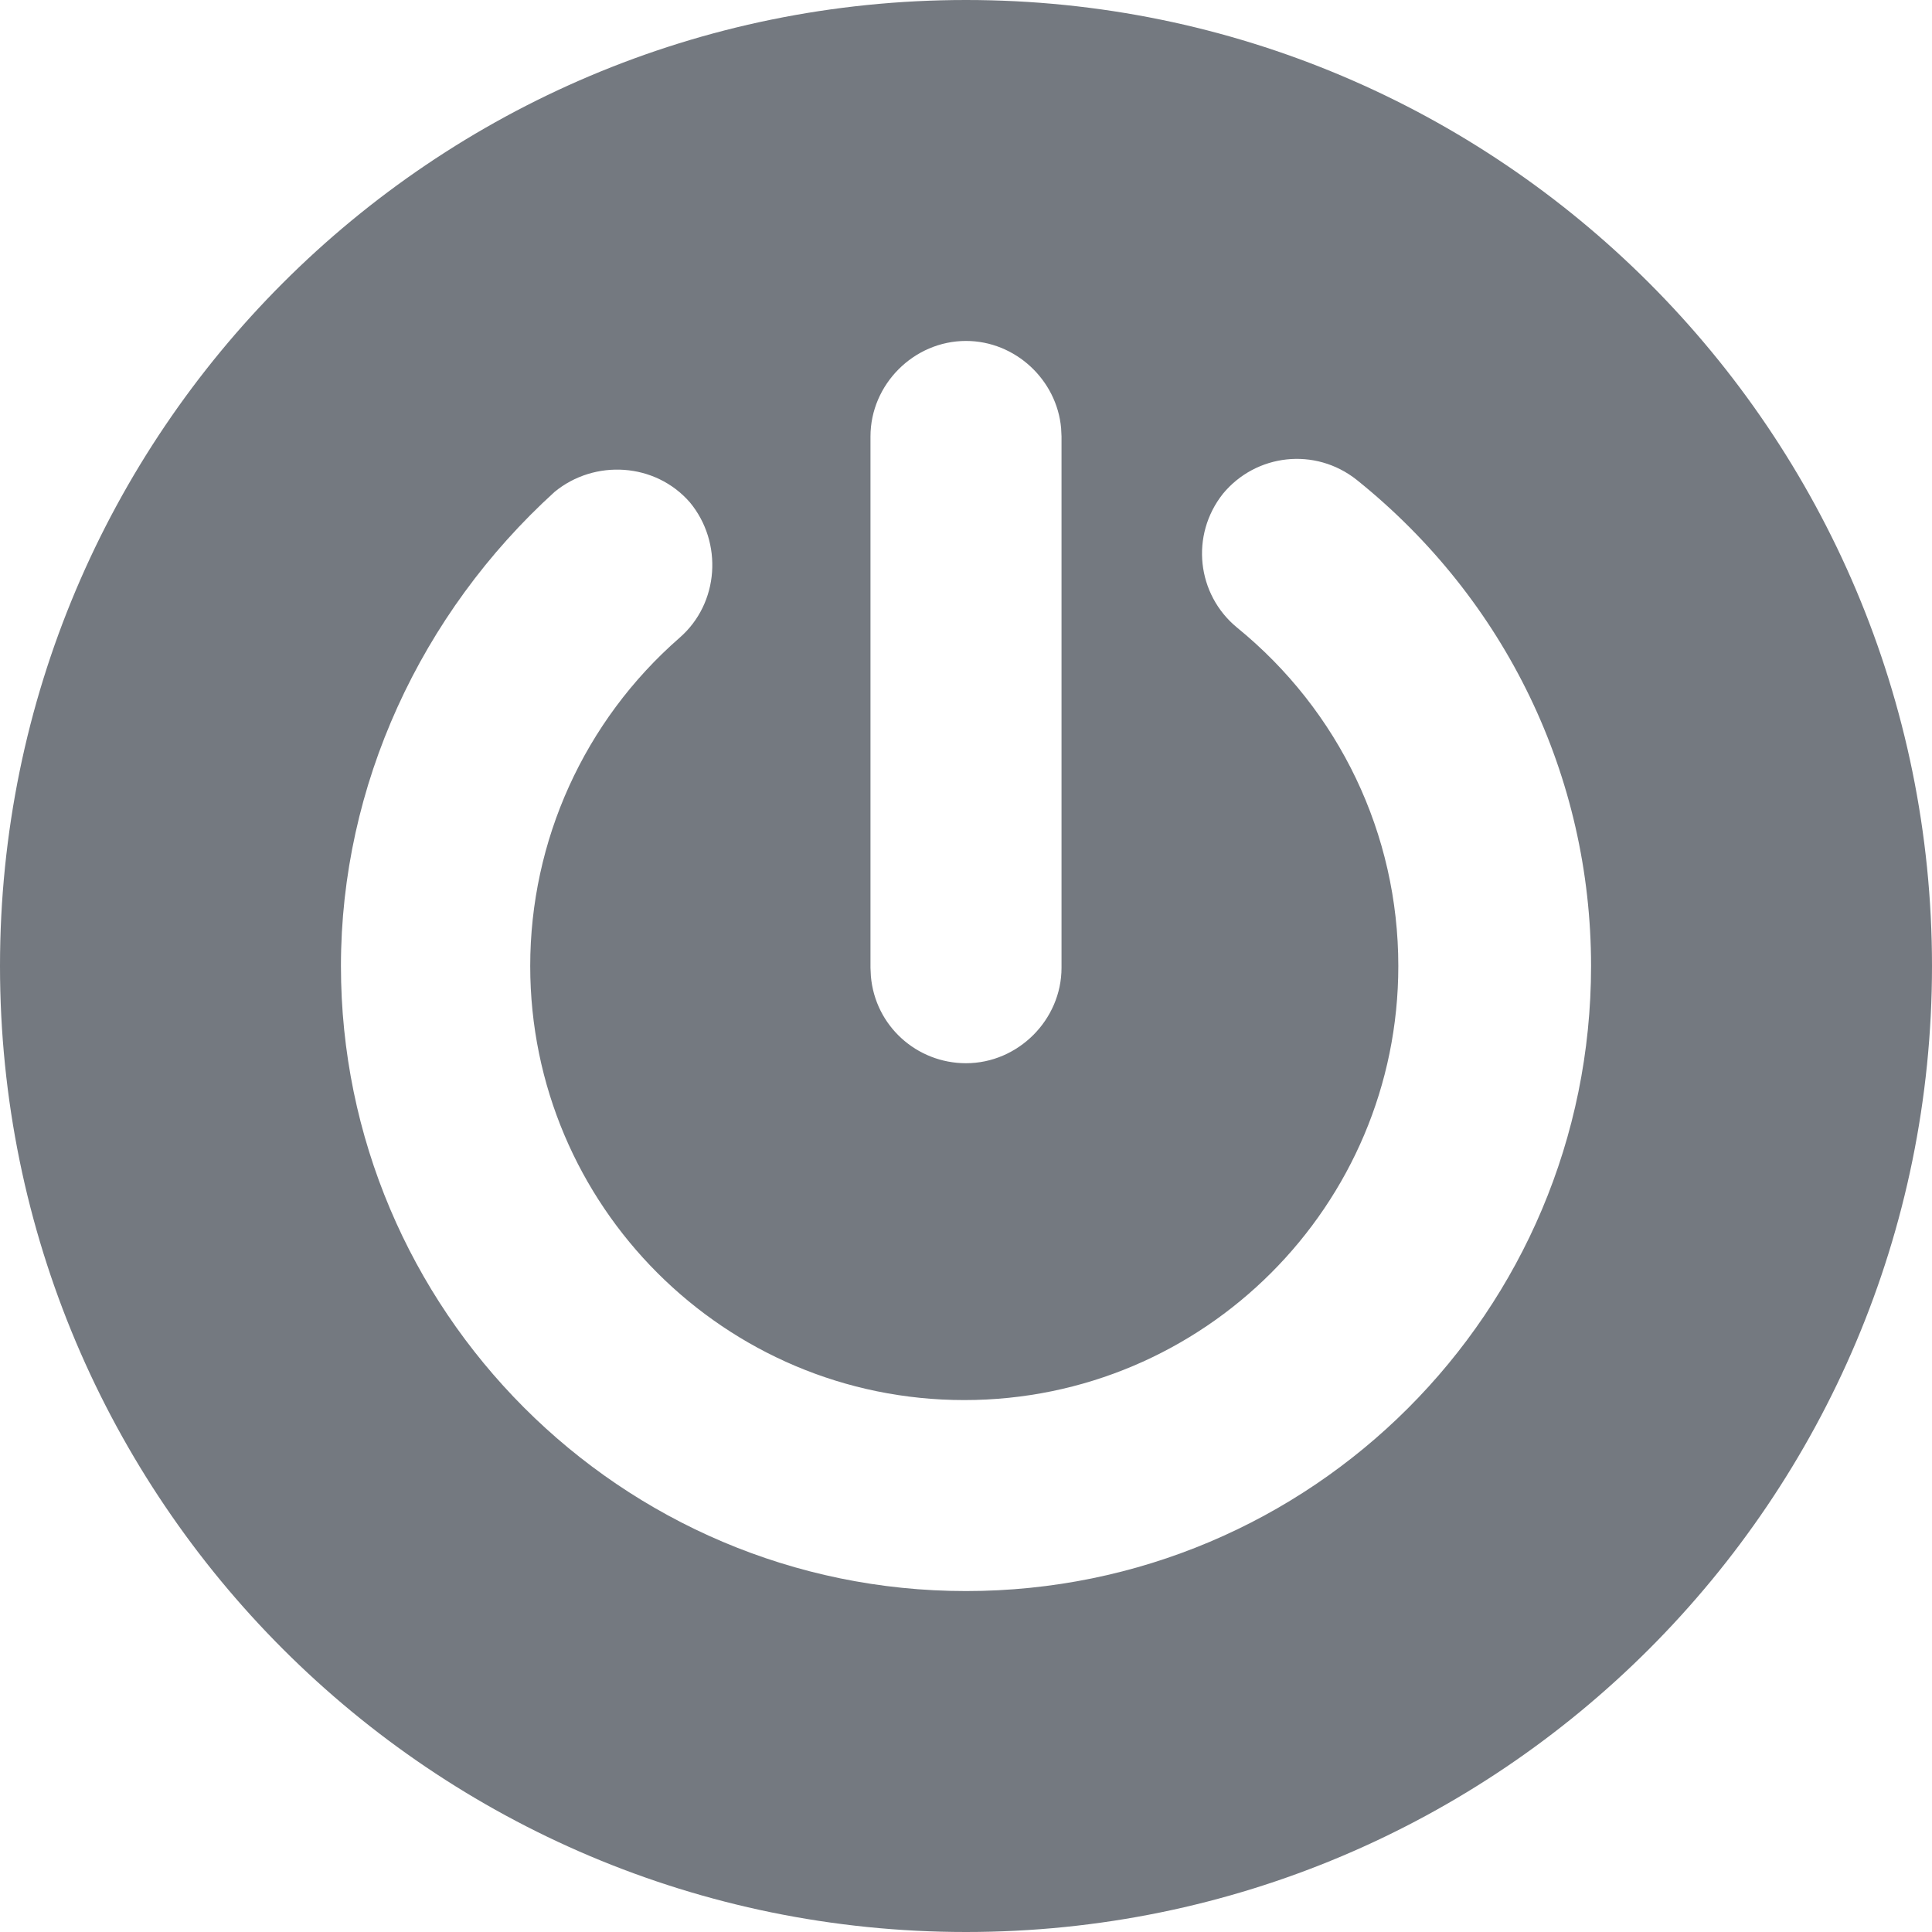<?xml version="1.0" encoding="UTF-8"?>
<svg width="34px" height="34px" viewBox="0 0 34 34" version="1.1" xmlns="http://www.w3.org/2000/svg" xmlns:xlink="http://www.w3.org/1999/xlink">
    <title>Power</title>
    <g stroke="none" stroke-width="1" fill="none" fill-rule="evenodd">
        <path fill="#747980" d="M17,0 C26.389,0 34,7.611 34,17 C34,26.389 26.389,34 17,34 C7.611,34 0,26.389 0,17 C0,7.611 7.611,0 17,0 Z M23.875,8.444 C23.142,7.864 22.103,7.986 21.522,8.689 C20.942,9.422 21.064,10.461 21.767,11.042 C23.569,12.508 24.608,14.678 24.608,17 C24.608,21.217 21.186,24.639 16.969,24.639 C12.753,24.639 9.331,21.217 9.331,17 C9.331,14.8 10.278,12.692 11.958,11.225 C12.661,10.614 12.722,9.544 12.142,8.842 C11.531,8.139 10.461,8.078 9.758,8.658 C7.406,10.797 6,13.822 6,17 C6,23.05 10.919,28 17,28 C23.081,28 28,23.081 28,17 C28,13.669 26.503,10.553 23.875,8.444 Z M17,6 C16.083,6 15.319,6.764 15.319,7.681 L15.319,7.681 L15.319,17.031 L15.326,17.178 C15.4,18.053 16.132,18.711 17,18.711 C17.917,18.711 18.681,17.947 18.681,17.031 L18.681,17.031 L18.681,7.681 L18.674,7.537 C18.6,6.686 17.868,6 17,6 Z"></path>
    </g>
</svg>
